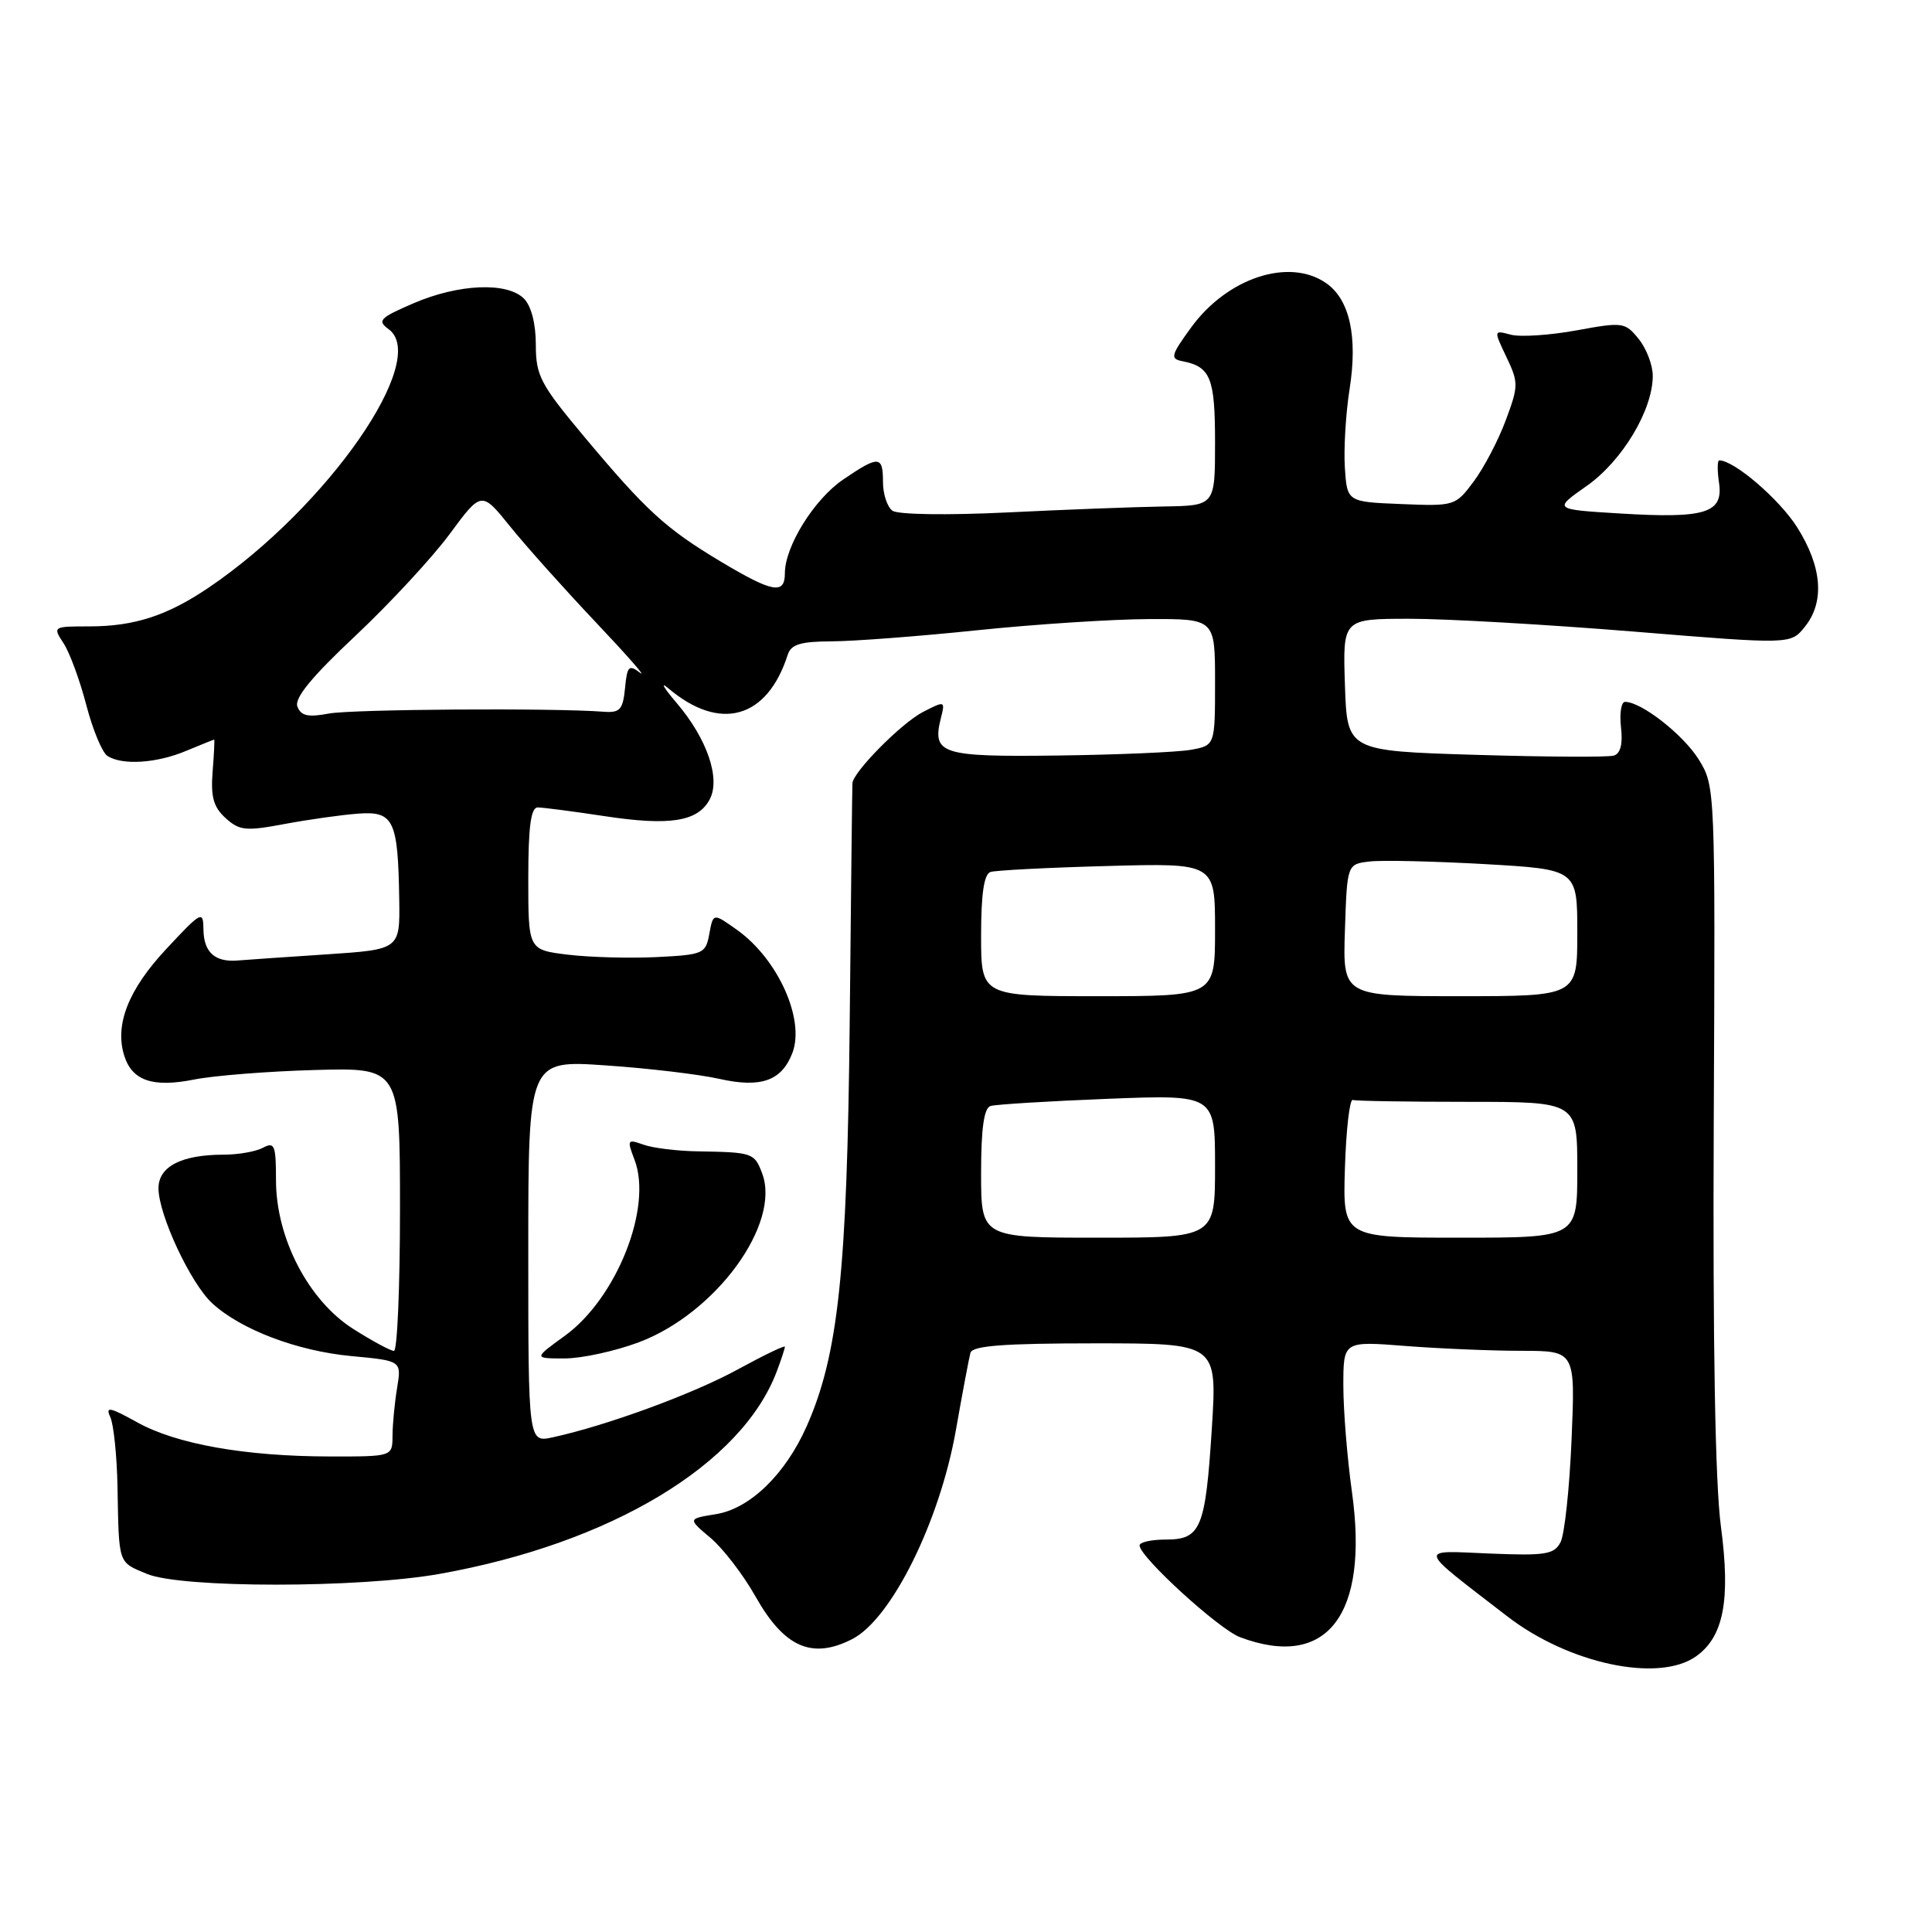 <?xml version="1.0" encoding="UTF-8" standalone="no"?>
<!DOCTYPE svg PUBLIC "-//W3C//DTD SVG 1.1//EN" "http://www.w3.org/Graphics/SVG/1.1/DTD/svg11.dtd" >
<svg xmlns="http://www.w3.org/2000/svg" xmlns:xlink="http://www.w3.org/1999/xlink" version="1.1" viewBox="0 0 256 256">
 <g >
 <path fill="currentColor"
d=" M 224.70 219.50 C 228.39 216.91 229.33 212.05 228.03 202.27 C 227.27 196.59 226.95 178.17 227.08 148.91 C 227.29 104.44 227.28 104.19 225.10 100.65 C 223.06 97.36 217.50 93.00 215.33 93.00 C 214.82 93.00 214.58 94.51 214.79 96.36 C 215.05 98.57 214.73 99.85 213.84 100.12 C 213.10 100.35 204.85 100.30 195.50 100.02 C 178.50 99.50 178.50 99.50 178.21 90.75 C 177.92 82.00 177.92 82.00 186.71 81.99 C 191.54 81.98 204.90 82.75 216.38 83.68 C 237.27 85.39 237.27 85.39 239.13 83.08 C 241.81 79.78 241.45 75.11 238.12 69.85 C 235.77 66.14 229.78 61.00 227.81 61.00 C 227.55 61.00 227.54 62.34 227.78 63.98 C 228.37 67.99 225.98 68.73 214.66 68.04 C 205.81 67.50 205.81 67.50 210.26 64.38 C 214.96 61.07 219.00 54.33 219.00 49.80 C 219.00 48.38 218.16 46.18 217.13 44.91 C 215.33 42.69 215.03 42.65 208.88 43.78 C 205.37 44.42 201.47 44.68 200.20 44.35 C 197.91 43.74 197.91 43.74 199.61 47.31 C 201.22 50.69 201.22 51.14 199.52 55.69 C 198.54 58.34 196.63 61.98 195.28 63.79 C 192.86 67.04 192.74 67.08 185.67 66.79 C 178.50 66.50 178.50 66.50 178.20 61.96 C 178.04 59.46 178.32 54.77 178.83 51.54 C 179.92 44.59 178.84 39.70 175.74 37.53 C 170.84 34.10 162.61 36.80 157.81 43.42 C 155.15 47.08 155.03 47.54 156.67 47.86 C 160.41 48.59 161.00 50.06 161.00 58.62 C 161.00 67.00 161.00 67.00 154.25 67.11 C 150.54 67.17 141.20 67.52 133.50 67.90 C 125.45 68.29 118.97 68.19 118.25 67.67 C 117.56 67.17 117.00 65.46 117.00 63.88 C 117.00 60.36 116.46 60.32 111.74 63.53 C 107.88 66.15 104.00 72.39 104.00 75.96 C 104.00 78.82 102.38 78.52 95.50 74.41 C 88.21 70.04 85.65 67.71 77.40 57.85 C 71.60 50.92 71.00 49.78 71.00 45.67 C 71.00 42.89 70.39 40.54 69.43 39.57 C 67.20 37.34 60.78 37.61 54.81 40.18 C 50.30 42.12 49.95 42.49 51.50 43.62 C 56.98 47.63 43.41 67.15 27.73 77.81 C 22.20 81.57 17.81 83.00 11.83 83.00 C 7.00 83.00 6.97 83.02 8.43 85.25 C 9.24 86.49 10.59 90.17 11.44 93.44 C 12.29 96.70 13.55 99.73 14.24 100.17 C 16.22 101.43 20.74 101.14 24.65 99.50 C 26.63 98.68 28.31 98.00 28.38 98.00 C 28.45 98.00 28.36 99.92 28.17 102.27 C 27.91 105.59 28.29 106.95 29.89 108.40 C 31.73 110.07 32.58 110.15 37.73 109.18 C 40.90 108.59 45.28 107.97 47.46 107.81 C 52.17 107.46 52.74 108.66 52.90 119.16 C 53.00 125.81 53.00 125.81 43.25 126.46 C 37.89 126.81 32.60 127.18 31.50 127.27 C 28.49 127.52 27.00 126.19 26.96 123.19 C 26.93 120.61 26.72 120.72 22.00 125.78 C 16.99 131.15 15.17 135.81 16.47 139.91 C 17.52 143.20 20.25 144.13 25.69 143.05 C 28.34 142.52 35.56 141.95 41.75 141.78 C 53.00 141.47 53.00 141.47 53.00 160.23 C 53.00 170.56 52.64 179.00 52.20 179.00 C 51.75 179.00 49.33 177.69 46.82 176.10 C 40.87 172.33 36.57 164.06 36.57 156.38 C 36.57 151.75 36.38 151.26 34.85 152.08 C 33.91 152.59 31.56 153.00 29.63 153.00 C 24.05 153.00 21.00 154.57 21.00 157.45 C 21.00 160.95 25.26 170.07 28.13 172.70 C 31.93 176.19 39.39 179.02 46.58 179.69 C 53.21 180.31 53.21 180.31 52.62 183.90 C 52.29 185.88 52.02 188.74 52.01 190.25 C 52.00 193.00 52.00 193.00 43.75 192.99 C 32.51 192.98 23.36 191.36 18.15 188.45 C 14.55 186.45 13.94 186.33 14.61 187.76 C 15.06 188.72 15.49 192.88 15.57 197.00 C 15.76 207.38 15.61 206.94 19.47 208.55 C 24.01 210.45 47.59 210.45 58.24 208.55 C 80.92 204.51 98.30 194.06 102.94 181.68 C 103.52 180.14 104.00 178.68 104.00 178.45 C 104.00 178.23 101.19 179.58 97.75 181.46 C 91.84 184.70 80.41 188.89 73.25 190.45 C 70.00 191.16 70.00 191.16 70.00 165.81 C 70.00 140.46 70.00 140.46 80.25 141.17 C 85.89 141.55 92.66 142.36 95.29 142.95 C 100.84 144.20 103.58 143.22 105.00 139.51 C 106.68 135.08 103.09 127.09 97.68 123.23 C 94.50 120.96 94.50 120.96 93.99 123.73 C 93.51 126.38 93.20 126.51 86.99 126.82 C 83.42 126.99 78.14 126.85 75.25 126.50 C 70.00 125.86 70.00 125.86 70.00 116.43 C 70.00 109.56 70.34 107.00 71.25 106.99 C 71.94 106.99 75.92 107.51 80.09 108.14 C 88.73 109.46 92.47 108.87 94.03 105.94 C 95.51 103.18 93.71 97.91 89.67 93.16 C 87.95 91.15 87.44 90.26 88.53 91.18 C 95.39 97.01 101.66 95.26 104.38 86.75 C 104.82 85.38 106.08 85.00 110.22 84.98 C 113.12 84.97 121.80 84.31 129.50 83.51 C 137.20 82.71 147.44 82.05 152.25 82.03 C 161.00 82.00 161.00 82.00 161.00 90.39 C 161.00 98.78 161.00 98.78 157.75 99.36 C 155.96 99.67 148.04 100.01 140.15 100.11 C 124.69 100.31 123.48 99.92 124.67 95.16 C 125.25 92.85 125.22 92.84 122.28 94.35 C 119.43 95.83 113.05 102.28 112.95 103.78 C 112.92 104.18 112.76 118.45 112.59 135.50 C 112.25 168.45 111.08 179.51 106.91 188.94 C 104.08 195.35 99.37 199.92 94.84 200.64 C 91.13 201.24 91.13 201.24 94.14 203.77 C 95.80 205.17 98.50 208.68 100.13 211.58 C 103.92 218.29 107.60 219.91 112.92 217.19 C 118.12 214.53 124.52 201.62 126.66 189.50 C 127.53 184.55 128.40 179.94 128.59 179.25 C 128.85 178.32 133.02 178.00 145.11 178.00 C 161.28 178.00 161.28 178.00 160.58 189.19 C 159.73 202.55 159.13 204.00 154.46 204.00 C 152.56 204.00 151.00 204.35 151.00 204.78 C 151.00 206.29 161.52 215.90 164.32 216.94 C 175.83 221.26 181.42 214.01 179.14 197.70 C 178.51 193.19 178.00 186.85 178.00 183.60 C 178.00 177.70 178.00 177.70 186.25 178.35 C 190.79 178.70 197.70 178.99 201.62 178.99 C 208.74 179.00 208.74 179.00 208.24 190.75 C 207.97 197.21 207.31 203.33 206.78 204.35 C 205.94 205.97 204.79 206.16 197.36 205.85 C 187.79 205.45 187.61 204.83 199.72 214.17 C 207.87 220.46 219.72 222.98 224.70 219.50 Z  M 84.62 177.87 C 94.85 174.04 103.53 162.15 100.98 155.45 C 99.96 152.76 99.72 152.68 92.50 152.56 C 89.75 152.52 86.49 152.12 85.25 151.67 C 83.12 150.91 83.06 151.02 84.08 153.68 C 86.49 159.98 81.72 172.02 74.83 177.01 C 70.70 180.00 70.70 180.00 74.81 180.00 C 77.07 180.00 81.49 179.04 84.62 177.87 Z  M 130.00 155.47 C 130.00 149.52 130.38 146.82 131.25 146.55 C 131.94 146.34 138.91 145.91 146.75 145.60 C 161.00 145.04 161.00 145.04 161.00 154.52 C 161.00 164.00 161.00 164.00 145.50 164.00 C 130.00 164.00 130.00 164.00 130.00 155.47 Z  M 178.21 154.75 C 178.37 149.66 178.84 145.61 179.25 145.75 C 179.66 145.89 186.53 146.00 194.50 146.00 C 209.00 146.00 209.00 146.00 209.00 155.00 C 209.00 164.00 209.00 164.00 193.46 164.00 C 177.92 164.00 177.92 164.00 178.21 154.75 Z  M 130.00 123.97 C 130.00 118.42 130.39 115.81 131.25 115.54 C 131.94 115.32 138.91 114.96 146.75 114.75 C 161.00 114.36 161.00 114.36 161.00 123.18 C 161.00 132.00 161.00 132.00 145.50 132.00 C 130.00 132.00 130.00 132.00 130.00 123.97 Z  M 178.21 123.25 C 178.50 114.50 178.50 114.50 181.50 114.15 C 183.15 113.96 190.01 114.12 196.75 114.50 C 209.00 115.20 209.00 115.20 209.00 123.60 C 209.00 132.00 209.00 132.00 193.46 132.00 C 177.92 132.00 177.92 132.00 178.21 123.25 Z  M 39.41 93.63 C 38.98 92.51 41.28 89.71 47.07 84.27 C 51.62 79.99 57.25 73.92 59.57 70.78 C 63.80 65.05 63.80 65.05 67.61 69.78 C 69.70 72.37 74.81 78.08 78.96 82.47 C 83.11 86.85 85.74 89.86 84.82 89.15 C 83.33 88.02 83.10 88.25 82.82 91.18 C 82.54 94.03 82.15 94.47 80.00 94.31 C 73.33 93.79 46.69 93.97 43.57 94.55 C 40.82 95.07 39.88 94.86 39.41 93.63 Z "/>
</g>
</svg>